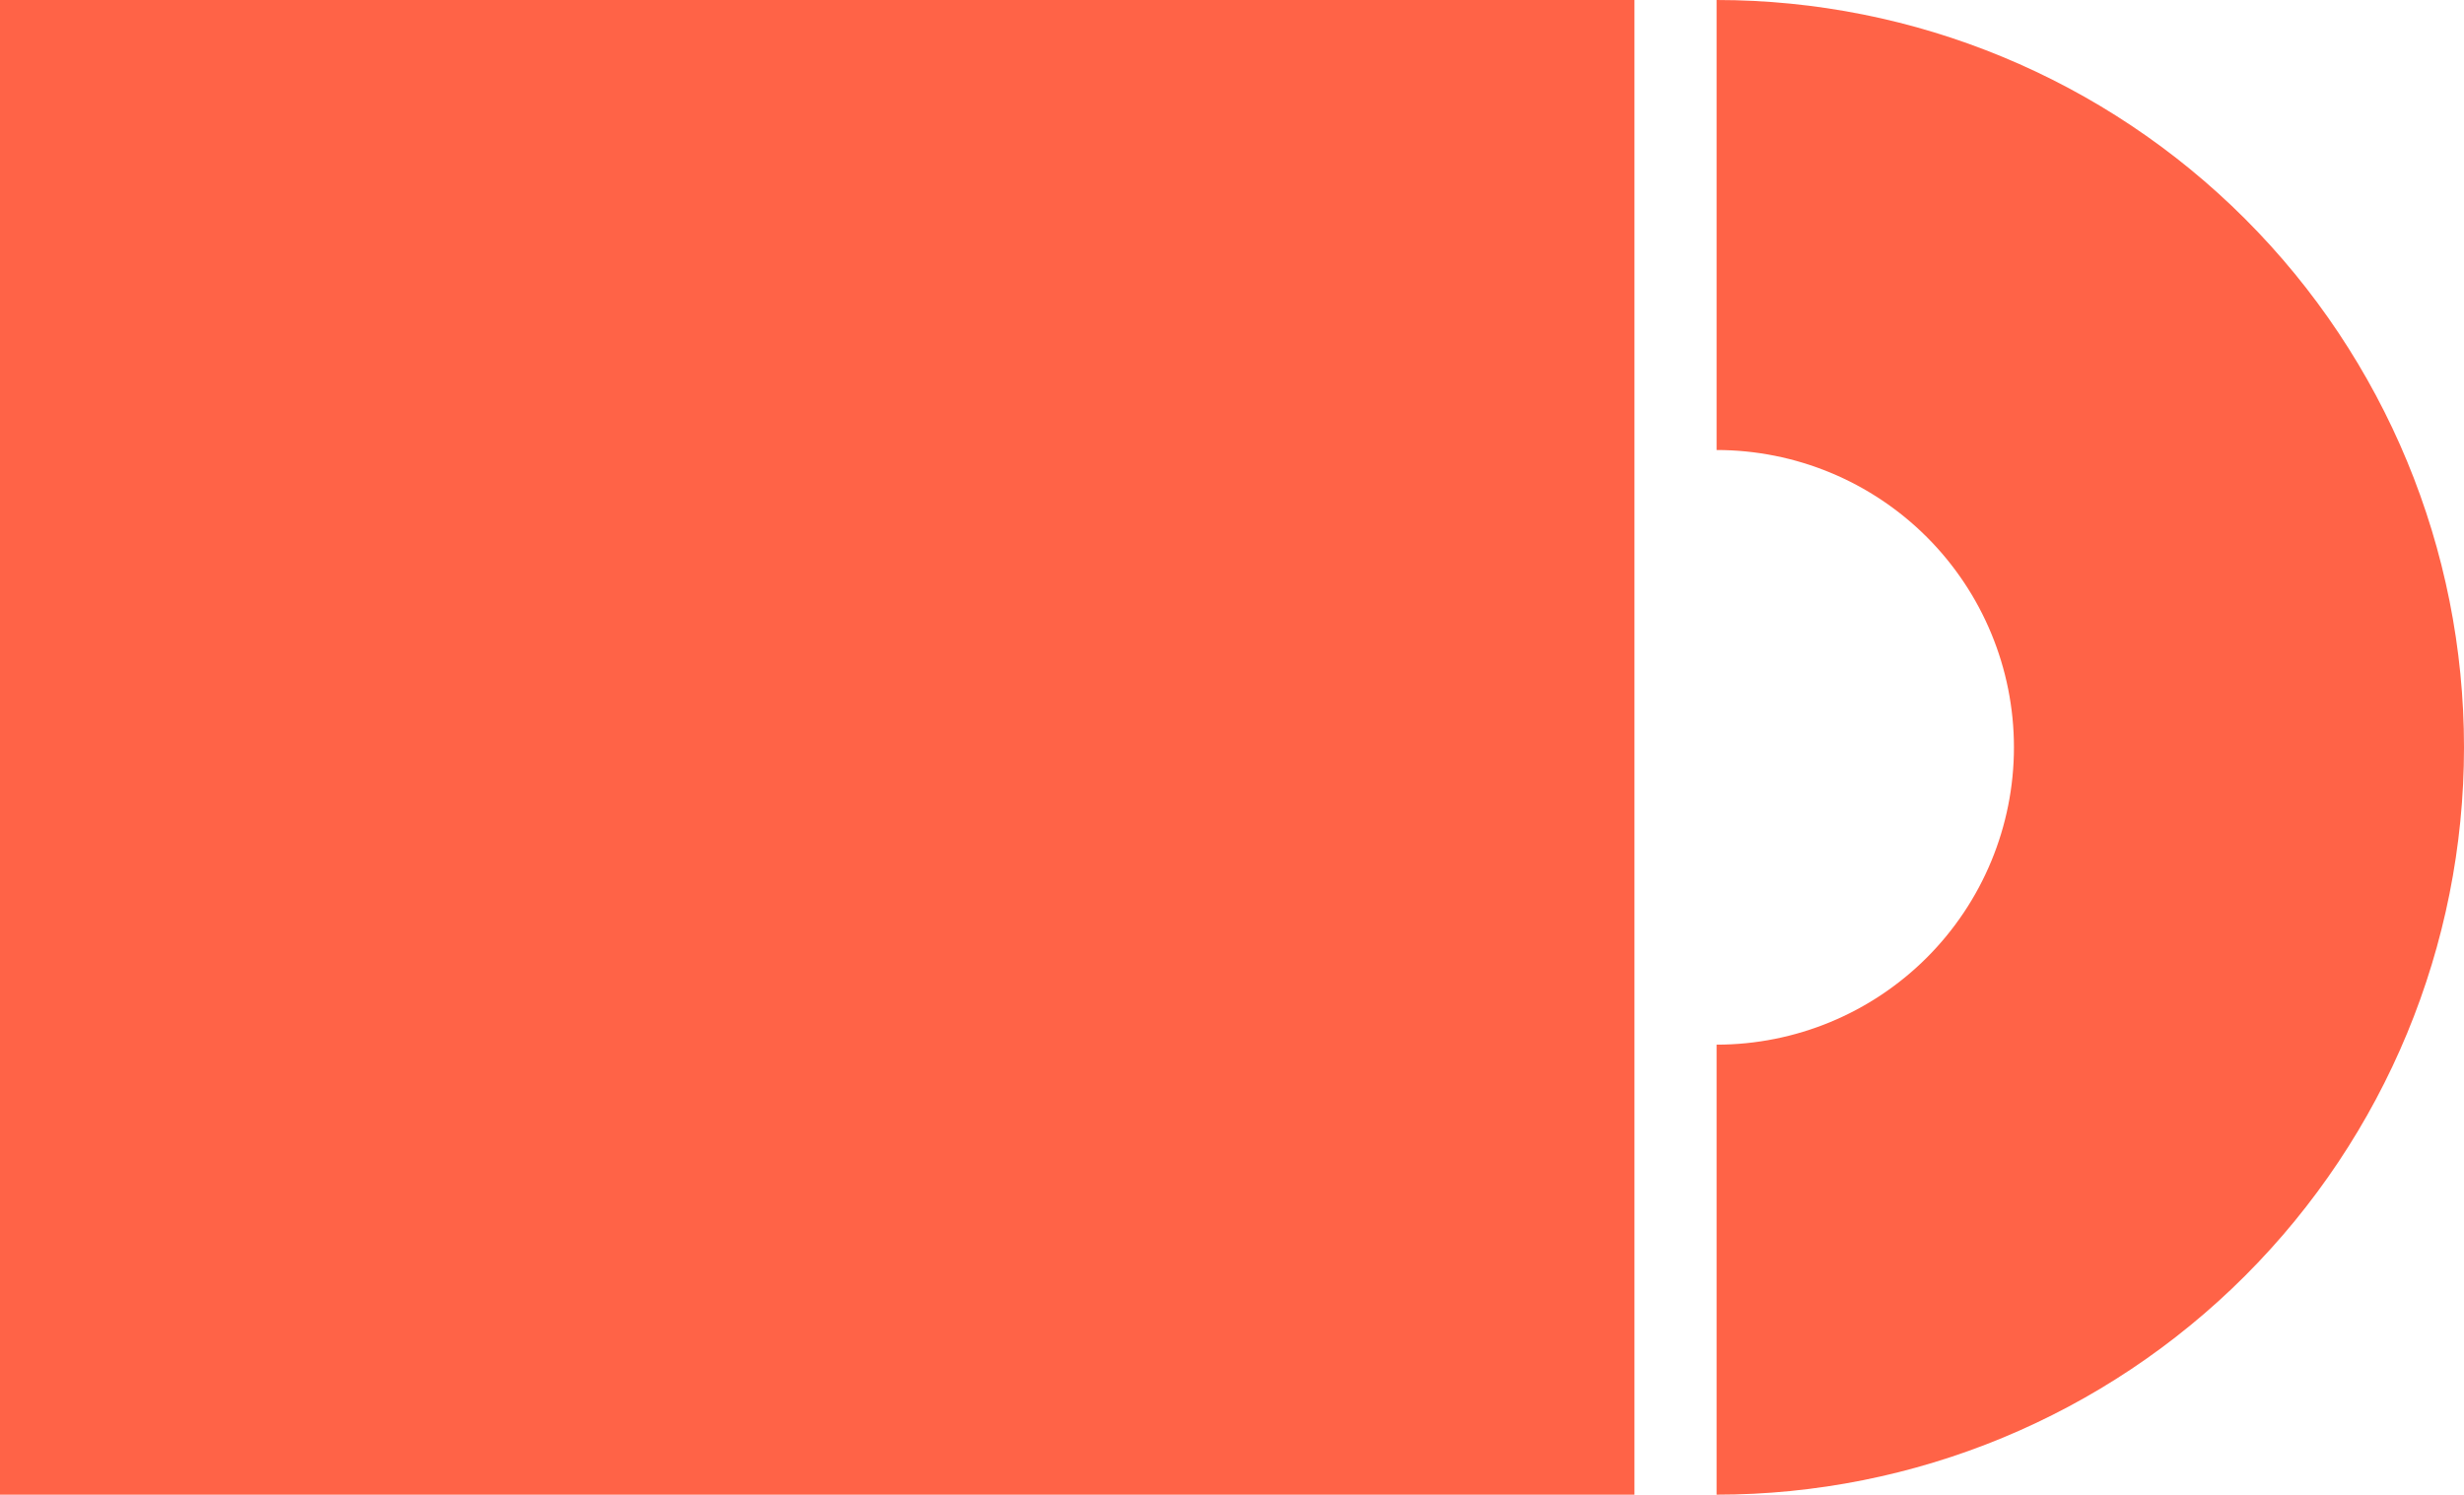<svg width="300" height="182" viewBox="0 0 300 182" fill="none" xmlns="http://www.w3.org/2000/svg">
<path d="M209 182C233.135 182 256.281 172.413 273.347 155.347C290.413 138.281 300 115.135 300 91C300 66.865 290.413 43.719 273.347 26.653C256.281 9.587 233.135 -2.87803e-07 209 0L209 54.796C218.602 54.796 227.81 58.611 234.6 65.4C241.389 72.19 245.204 81.398 245.204 91C245.204 100.602 241.389 109.81 234.6 116.6C227.81 123.389 218.602 127.204 209 127.204L209 182Z" fill="#FF6347"/>
<rect width="199" height="182" fill="#FF6347"/>
</svg>
